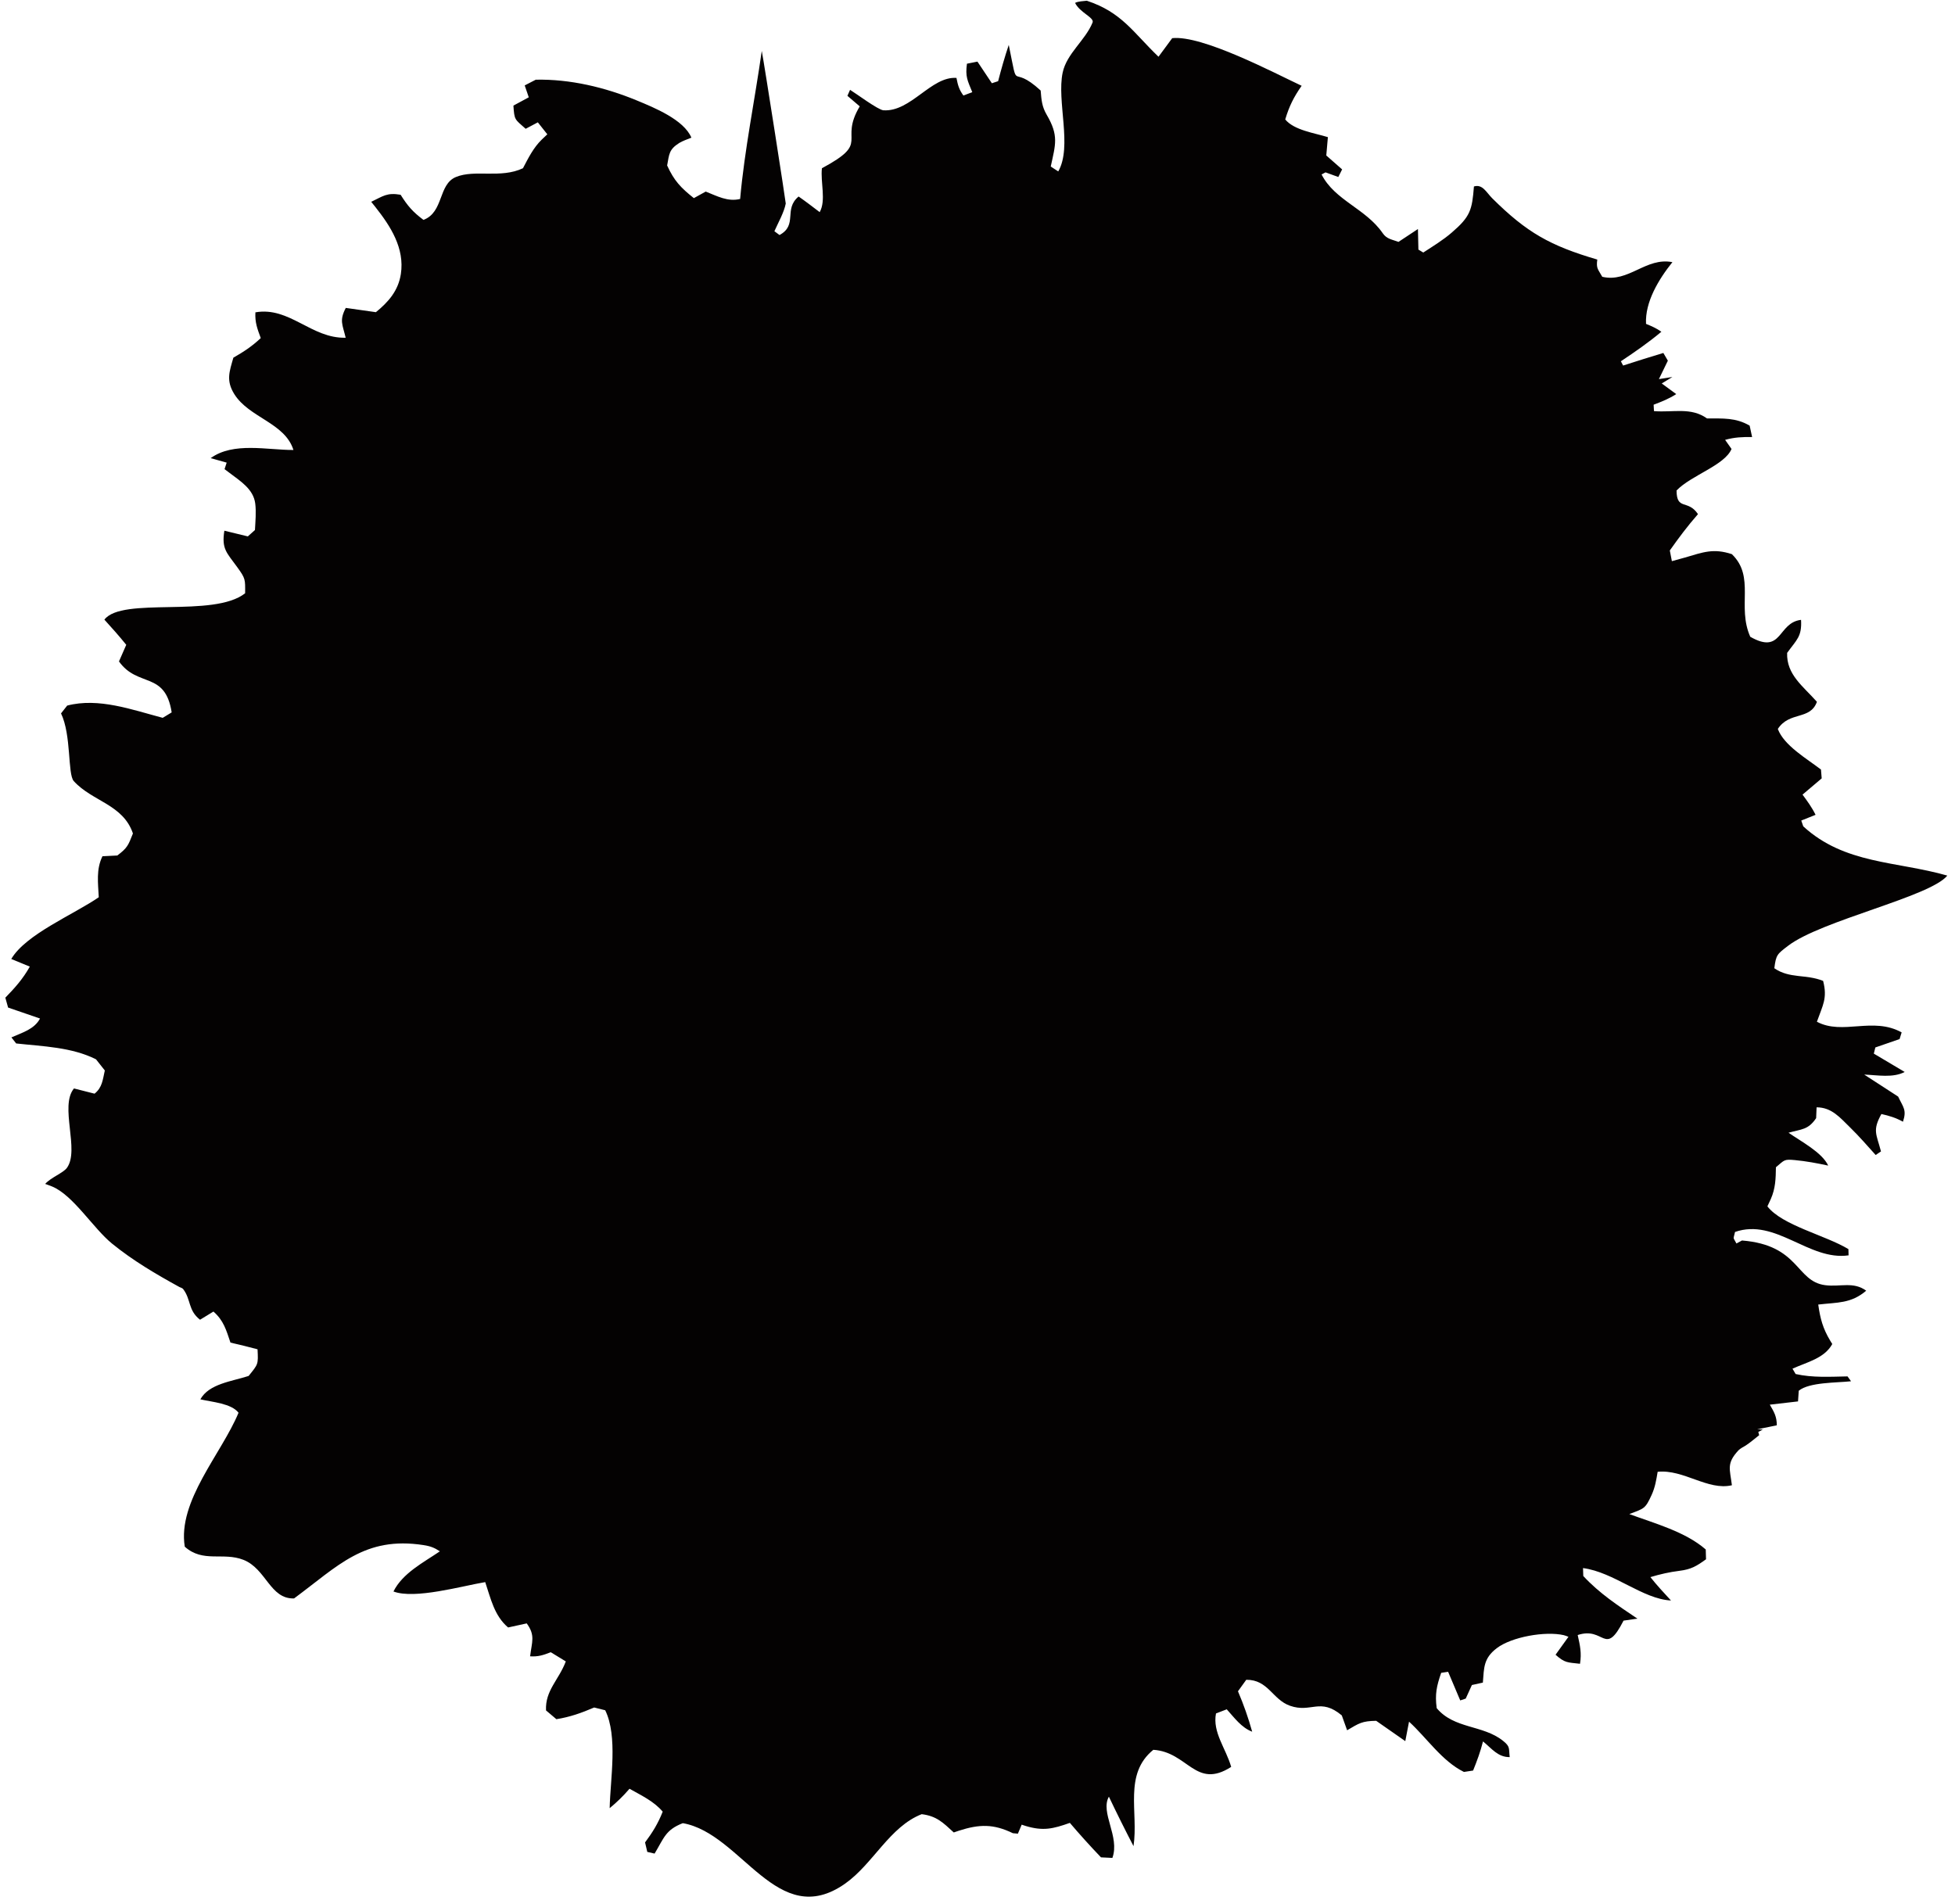<svg width="232" height="226" viewBox="0 0 232 226" fill="none" xmlns="http://www.w3.org/2000/svg">
<path d="M127.577 0.345C127.958 0.143 128.548 0.143 128.975 0.087C133.133 1.462 134.461 3.834 137.479 6.735L139.106 4.529C142.68 4.145 151.18 8.64 154.466 10.181C153.526 11.529 152.989 12.599 152.519 14.176C153.565 15.454 155.984 15.782 157.58 16.276L157.391 18.452L159.27 20.105L158.816 21.006L157.302 20.456L156.832 20.705C158.395 23.786 162.076 24.746 164.09 27.681C164.57 28.38 165.176 28.41 165.958 28.708L168.267 27.181L168.323 29.623L168.9 29.971C170.033 29.235 171.245 28.496 172.269 27.612C174.498 25.694 174.69 24.925 174.912 22.129C175.939 21.821 176.38 22.832 177.085 23.534C181.2 27.622 183.966 29.162 189.551 30.805C189.402 31.879 189.64 31.938 190.14 32.849C193.258 33.591 195.322 30.491 198.465 31.113C196.835 33.144 195.199 35.85 195.335 38.438C196.017 38.719 196.544 38.944 197.157 39.372C195.62 40.66 194.02 41.764 192.35 42.877L192.615 43.383C194.202 42.87 195.792 42.37 197.389 41.889L197.925 42.804L196.862 44.993L198.462 44.742L197.2 45.51L198.919 46.772C198.001 47.355 197.246 47.644 196.236 48.031L196.279 48.793C198.608 48.972 200.652 48.296 202.573 49.661C204.451 49.671 205.972 49.545 207.631 50.516L207.923 51.867C206.75 51.857 205.866 51.887 204.72 52.202L205.481 53.282C204.676 55.226 200.668 56.416 198.956 58.214C198.975 60.629 200.3 59.225 201.5 61.017C200.287 62.398 199.214 63.829 198.157 65.33L198.402 66.599C198.919 66.45 199.442 66.317 199.959 66.168C202.122 65.535 203.322 65.045 205.521 65.767C208.324 68.48 206.098 71.965 207.704 75.573C211.537 77.756 210.914 73.896 213.73 73.565C213.846 75.553 213.22 75.907 212.08 77.484C211.988 80.055 213.949 81.416 215.615 83.291C214.81 85.511 212.375 84.381 210.974 86.511C211.699 88.479 214.449 90.062 216.095 91.331L216.181 92.378L213.906 94.306C214.485 95.091 215.022 95.823 215.453 96.704L213.757 97.383L213.992 98.069C218.891 102.574 225.056 102.19 231.088 103.916C229.058 106.43 216.112 109.239 212.196 112.244C210.894 113.241 210.765 113.304 210.56 114.911C212.375 116.173 214.306 115.586 216.35 116.414C216.88 118.485 216.311 119.28 215.612 121.261C218.669 122.894 222.244 120.628 225.669 122.526L225.424 123.318L222.548 124.312L222.366 125.044L226.027 127.22C224.645 127.956 222.797 127.591 221.227 127.532L225.251 130.142C225.871 131.447 226.288 131.716 225.825 133.127C224.96 132.65 224.225 132.428 223.264 132.213C222.187 134.17 222.664 134.558 223.217 136.652L222.585 137.076C221.608 135.986 220.634 134.869 219.587 133.842C218.341 132.623 217.367 131.421 215.575 131.418L215.522 132.7C214.585 134.094 213.826 133.995 212.246 134.432C213.66 135.426 216.238 136.768 216.953 138.334C215.638 138.05 214.349 137.808 213.008 137.682C211.689 137.556 211.785 137.665 210.749 138.53C210.729 139.871 210.699 141.038 210.146 142.29C210.013 142.585 209.874 142.879 209.738 143.171C211.481 145.433 216.619 146.593 219.352 148.246L219.371 148.985C214.667 149.664 210.722 144.529 205.896 146.209C205.687 147.179 205.621 146.725 206.064 147.577L206.72 147.222C213.584 147.772 213.074 152.065 216.595 152.526C218.361 152.758 219.945 152.062 221.462 153.182C219.65 154.722 218.053 154.557 215.771 154.825C216.006 156.498 216.321 157.667 217.198 159.125C217.275 159.254 217.357 159.383 217.437 159.509C216.506 161.208 214.462 161.646 212.716 162.434L213.087 163.07C215.121 163.527 217.175 163.388 219.246 163.352L219.663 163.928C217.97 164.12 214.72 164.024 213.458 165.054L213.372 166.32L210.023 166.707C210.54 167.595 210.848 168.112 210.855 169.155L208.496 169.639L209.198 169.656L208.658 169.944L208.761 170.328C208.257 170.722 207.727 171.183 207.191 171.537C206.913 171.723 206.535 171.878 206.3 172.13C204.852 173.69 205.289 174.346 205.525 176.271C202.666 176.94 199.804 174.356 196.713 174.674C196.551 175.648 196.415 176.506 196.004 177.407C195.239 179.084 195.129 179.017 193.35 179.69C196.342 180.796 200.006 181.783 202.421 183.894L202.454 185.056C201.334 185.865 200.698 186.252 199.313 186.424C198.081 186.58 197.041 186.819 195.852 187.173C196.62 188.144 197.458 189.041 198.296 189.949C194.924 189.773 191.535 186.59 187.858 186.1L187.888 187.041C189.793 189.098 191.996 190.545 194.308 192.099L192.668 192.337C190.419 196.717 190.439 192.99 187.225 194.047C187.504 195.306 187.706 196.164 187.5 197.459C186.003 197.287 185.705 197.373 184.598 196.386L186.129 194.256C185.943 194.193 185.764 194.106 185.576 194.063C183.396 193.56 179.384 194.259 177.622 195.607C176.042 196.813 176.115 197.913 175.972 199.692L174.67 199.98L173.938 201.59L173.286 201.808L171.848 198.41L171.026 198.532C170.48 200.106 170.274 201.06 170.493 202.723C172.57 205.211 175.972 204.69 178.361 206.599C179.248 207.307 179.027 207.476 179.159 208.536C177.764 208.553 177.042 207.533 175.989 206.671C175.681 207.887 175.283 208.974 174.813 210.13L173.726 210.295C171.126 209.017 169.34 206.277 167.21 204.329L166.766 206.638L163.311 204.227C161.615 204.253 161.281 204.518 159.863 205.35L159.23 203.584C156.653 201.431 155.613 203.332 153.085 202.441C150.985 201.699 150.514 199.34 147.894 199.357L146.91 200.722C147.589 202.309 148.133 203.859 148.596 205.519C147.314 205.035 146.476 203.852 145.579 202.862L144.3 203.355C143.873 205.601 145.466 207.473 146.105 209.696C141.872 212.412 140.977 207.924 136.863 207.669C133.308 210.56 135.12 215.062 134.514 219.101C133.507 217.163 132.53 215.205 131.592 213.23C130.529 215.119 132.927 217.971 132.007 220.498L130.655 220.432C129.383 219.104 128.154 217.742 126.961 216.341C124.964 217.047 123.801 217.332 121.731 216.712C121.565 216.662 121.406 216.606 121.244 216.553L120.793 217.62L120.2 217.567C117.895 216.447 116.222 216.49 113.803 217.265C113.595 217.332 113.389 217.404 113.184 217.477C111.899 216.298 111.147 215.529 109.378 215.308C105.575 216.785 103.61 221.217 100.278 223.559C92.241 229.201 88.041 217.597 81.028 216.374C78.968 217.176 78.799 218.13 77.682 219.985L76.814 219.786L76.549 218.66C77.45 217.451 78.09 216.414 78.643 215.009C77.589 213.764 76.105 213.085 74.704 212.29C73.962 213.151 73.227 213.87 72.349 214.595C72.425 211.143 73.336 206.059 71.819 202.974L70.51 202.647C68.986 203.296 67.665 203.773 66.025 204.035L64.796 202.994C64.683 200.622 66.313 199.384 67.144 197.177L65.359 196.087C64.458 196.435 63.878 196.634 62.908 196.574C63.113 194.848 63.554 194.103 62.507 192.665L60.297 193.149C58.657 191.754 58.247 189.744 57.581 187.766C54.792 188.233 49.223 189.833 46.692 188.879C47.779 186.699 50.233 185.45 52.201 184.112C51.539 183.672 51.055 183.496 50.263 183.373C43.25 182.287 40.11 185.861 34.899 189.701C32.04 189.803 31.6 186.183 28.88 185.119C26.465 184.175 24.096 185.507 21.927 183.562C21.052 178.143 26.286 172.538 28.307 167.665C27.456 166.558 25.176 166.396 23.778 166.075C24.805 164.22 27.502 163.951 29.503 163.299C30.649 161.878 30.652 161.954 30.563 160.135C29.496 159.85 28.426 159.585 27.349 159.34C26.849 157.863 26.548 156.723 25.329 155.656L23.739 156.627C22.294 155.501 22.695 154.242 21.731 152.983C21.632 152.854 21.446 152.827 21.304 152.751C18.495 151.207 15.792 149.621 13.297 147.593C11.055 145.771 8.689 141.843 6.172 140.809C5.907 140.7 5.632 140.607 5.363 140.508C6.032 139.746 7.487 139.216 7.934 138.613C9.494 136.503 7.03 131.275 8.779 129.178L11.22 129.798C12.144 129.062 12.187 128.145 12.439 127.045L11.392 125.72C8.497 124.266 5.095 124.189 1.918 123.838L1.355 123.119C2.62 122.553 4.068 122.165 4.75 120.88L0.961 119.578L0.633 118.405C1.792 117.216 2.72 116.173 3.538 114.718L1.338 113.814C3.048 110.882 8.759 108.53 11.72 106.486C11.641 104.794 11.392 103.19 12.158 101.62L13.923 101.531C15.129 100.616 15.209 100.341 15.775 98.917C14.602 95.452 10.952 95.124 8.755 92.702C8.013 91.884 8.487 87.25 7.242 84.666L7.974 83.738C11.72 82.768 15.666 84.232 19.31 85.193L20.373 84.547C19.601 79.614 16.348 81.635 14.119 78.498L14.983 76.527C14.149 75.496 13.281 74.519 12.389 73.539C14.483 70.776 25.349 73.373 29.089 70.408C29.102 68.739 29.138 68.672 28.158 67.317C26.896 65.572 26.283 65.164 26.624 62.984L29.41 63.66L30.255 62.905C30.308 61.888 30.417 60.762 30.288 59.748C30.069 58.045 28.526 57.101 27.253 56.134L26.647 55.677L26.899 54.905L25.001 54.372C27.694 52.42 31.712 53.417 34.823 53.404C33.809 50.171 29.559 49.581 27.807 46.776C26.796 45.156 27.23 44.096 27.694 42.449C28.92 41.75 29.917 41.094 30.944 40.124C30.536 39.014 30.245 38.275 30.308 37.069C34.352 36.354 36.956 40.197 41.021 40.081C40.637 38.477 40.256 38.043 41.034 36.543L44.608 37.05C46.102 35.831 47.265 34.502 47.57 32.518C48.034 29.454 46.348 26.847 44.545 24.567L44.052 23.951C45.503 23.256 45.92 22.842 47.54 23.113C48.378 24.448 48.991 25.151 50.253 26.098C52.681 25.18 51.982 21.874 54.116 21.003C56.372 20.082 59.416 21.215 62.06 19.966C62.706 18.737 63.298 17.531 64.302 16.554C64.514 16.346 64.736 16.147 64.951 15.941L63.825 14.52L62.381 15.285C61.069 14.126 61.046 14.265 60.927 12.533L62.749 11.549L62.268 10.137L63.58 9.458C67.641 9.372 71.799 10.363 75.542 11.91C77.626 12.771 81.15 14.199 82.048 16.339C81.634 16.501 80.962 16.743 80.601 16.972C79.368 17.753 79.421 18.307 79.169 19.638C79.998 21.454 80.786 22.279 82.34 23.514L83.748 22.736C85.103 23.269 86.355 23.975 87.832 23.613C88.346 17.823 89.578 11.837 90.399 6.043C90.688 7.521 93.265 24.051 93.245 24.153C93.053 25.194 92.331 26.462 91.897 27.443L92.506 27.893C94.713 26.691 92.947 24.836 94.772 23.322C95.627 23.918 96.445 24.548 97.273 25.177C98.055 23.782 97.349 21.636 97.538 19.966C103.422 16.813 99.493 16.882 102.024 12.622L100.563 11.373L100.877 10.661C101.573 11.085 104.207 13.046 104.833 13.089C108.086 13.305 110.501 9.038 113.502 9.246C113.671 10.108 113.807 10.624 114.327 11.337L115.38 10.939C114.807 9.525 114.539 9.107 114.748 7.56L115.993 7.312L117.706 9.879L118.448 9.634C118.825 8.18 119.23 6.755 119.71 5.331C120.942 11.37 119.799 7.352 123.496 10.744C123.589 11.867 123.639 12.642 124.215 13.626C125.663 16.097 125.262 17.131 124.692 19.764L125.583 20.344C127.276 17.386 125.385 12.023 126.107 8.614C126.587 6.345 128.803 4.781 129.655 2.671C129.89 2.084 128.127 1.495 127.574 0.332L127.577 0.345Z" fill="#040202"/>
</svg>
